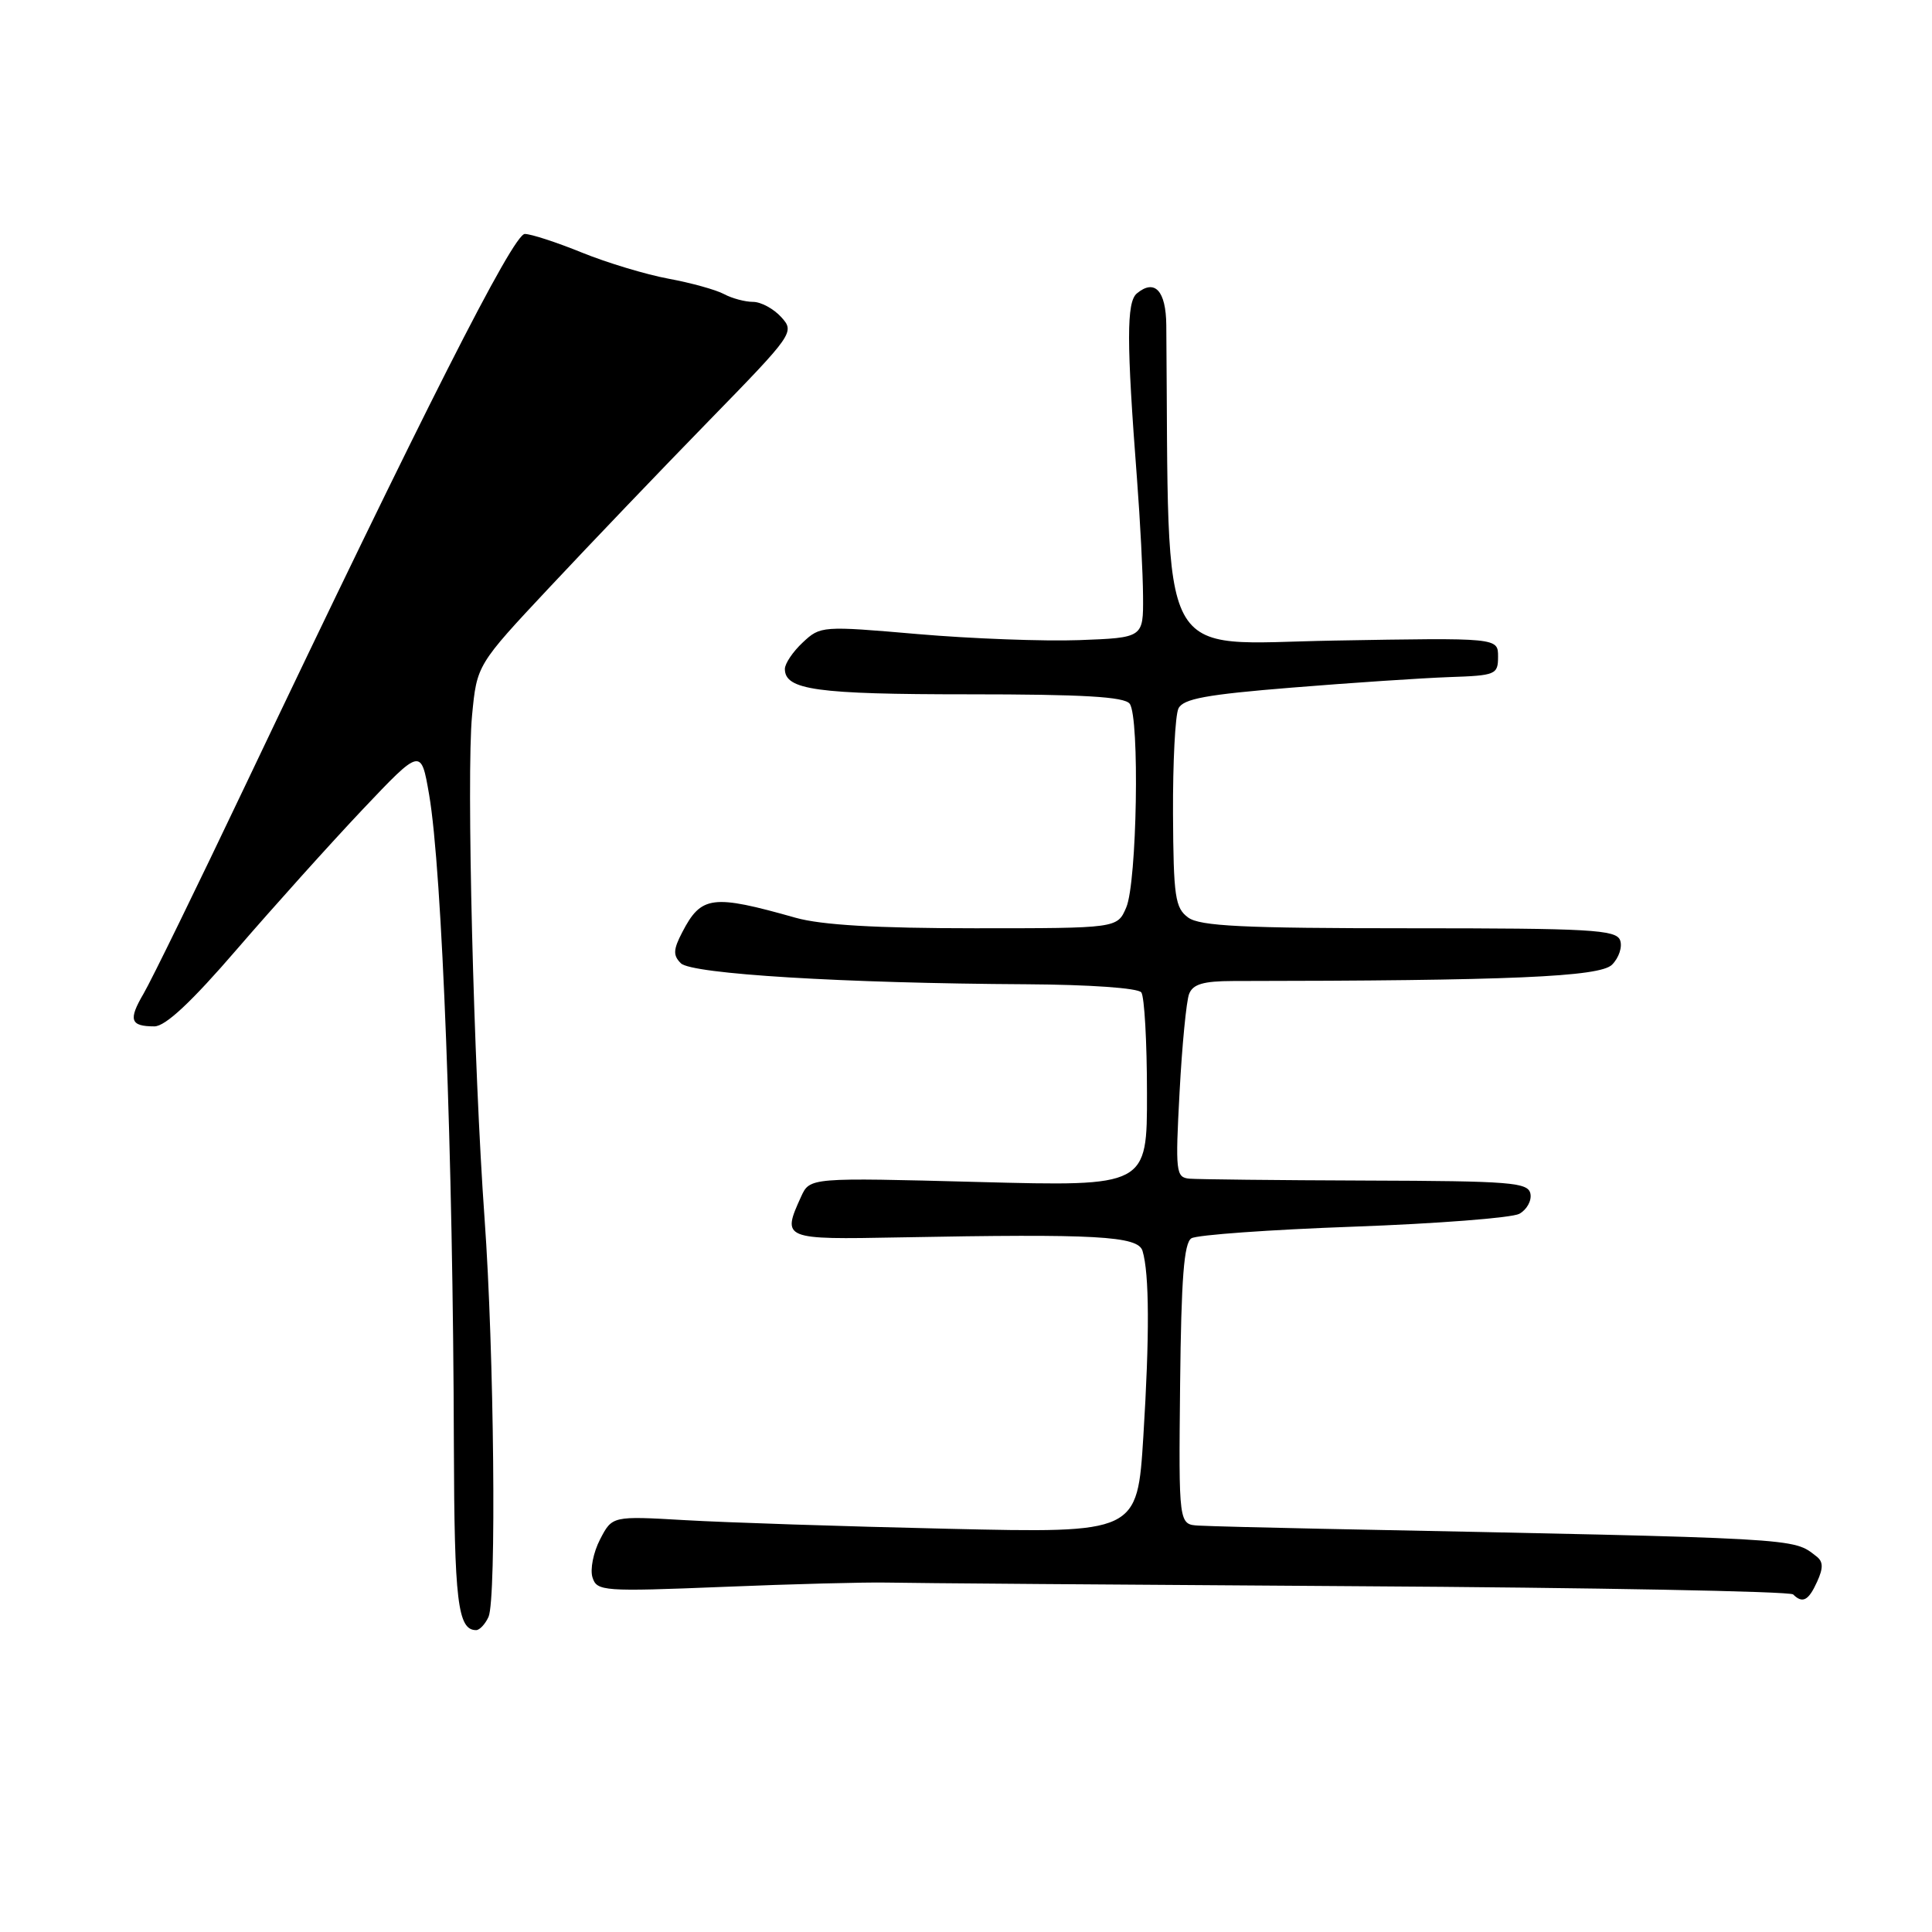 <?xml version="1.0" encoding="UTF-8" standalone="no"?>
<!DOCTYPE svg PUBLIC "-//W3C//DTD SVG 1.1//EN" "http://www.w3.org/Graphics/SVG/1.1/DTD/svg11.dtd" >
<svg xmlns="http://www.w3.org/2000/svg" xmlns:xlink="http://www.w3.org/1999/xlink" version="1.1" viewBox="0 0 256 256">
 <g >
 <path fill="currentColor"
d=" M 64.73 214.25 C 65.80 211.91 65.47 178.97 64.21 161.50 C 62.76 141.40 61.79 102.65 62.55 94.80 C 63.19 88.10 63.19 88.10 72.84 77.80 C 78.14 72.14 87.63 62.22 93.92 55.77 C 105.17 44.23 105.32 44.01 103.52 42.02 C 102.51 40.91 100.83 40.00 99.78 40.00 C 98.73 40.00 97.00 39.54 95.94 38.97 C 94.88 38.40 91.57 37.48 88.59 36.93 C 85.61 36.38 80.44 34.82 77.11 33.47 C 73.77 32.11 70.36 31.00 69.54 31.00 C 68.00 31.00 56.03 54.63 32.54 104.00 C 26.13 117.47 20.05 129.92 19.02 131.67 C 16.98 135.15 17.26 136.00 20.46 136.00 C 21.92 136.00 25.37 132.77 31.41 125.76 C 36.27 120.13 43.74 111.82 48.01 107.30 C 55.79 99.09 55.79 99.09 56.86 105.29 C 58.59 115.30 60.04 153.22 60.14 191.50 C 60.20 212.22 60.65 216.00 63.09 216.00 C 63.55 216.00 64.29 215.21 64.73 214.25 Z  M 240.78 209.58 C 241.61 207.76 241.59 206.92 240.69 206.23 C 237.49 203.76 239.29 203.86 175.00 202.57 C 167.57 202.42 160.30 202.23 158.84 202.15 C 156.18 202.00 156.18 202.00 156.37 183.44 C 156.52 169.39 156.88 164.69 157.87 164.08 C 158.60 163.63 168.25 162.94 179.34 162.54 C 190.42 162.14 200.31 161.37 201.31 160.84 C 202.30 160.30 202.97 159.11 202.79 158.18 C 202.49 156.67 200.27 156.49 180.98 156.43 C 169.17 156.39 158.64 156.27 157.60 156.18 C 155.81 156.01 155.73 155.31 156.30 144.71 C 156.63 138.49 157.20 132.64 157.56 131.71 C 158.06 130.41 159.44 130.00 163.36 129.99 C 200.12 129.96 211.99 129.44 213.60 127.83 C 214.52 126.91 215.00 125.45 214.67 124.58 C 214.14 123.19 210.70 123.00 186.72 123.00 C 164.68 123.00 159.01 122.72 157.44 121.58 C 155.71 120.31 155.49 118.84 155.43 107.83 C 155.40 101.05 155.72 94.77 156.15 93.88 C 156.77 92.59 159.82 92.03 171.21 91.11 C 179.07 90.47 188.43 89.85 192.00 89.72 C 198.21 89.51 198.50 89.39 198.50 87.00 C 198.50 84.50 198.50 84.50 176.75 84.88 C 152.94 85.29 154.94 89.04 154.54 43.09 C 154.50 38.52 153.01 36.91 150.64 38.88 C 149.26 40.03 149.26 45.26 150.66 63.50 C 151.08 69.00 151.44 75.97 151.46 79.00 C 151.50 84.50 151.50 84.50 143.00 84.82 C 138.32 84.99 128.70 84.63 121.62 84.02 C 108.93 82.92 108.70 82.94 106.37 85.13 C 105.06 86.35 104.00 87.93 104.00 88.64 C 104.00 91.42 108.20 92.00 128.31 92.00 C 143.50 92.00 149.00 92.32 149.69 93.25 C 151.03 95.03 150.66 116.95 149.23 120.25 C 148.05 123.00 148.05 123.00 129.21 123.00 C 116.13 123.00 108.85 122.57 105.43 121.61 C 94.37 118.48 92.92 118.67 90.40 123.53 C 89.20 125.83 89.17 126.60 90.22 127.64 C 91.65 129.06 111.78 130.29 136.00 130.42 C 144.41 130.47 150.81 130.92 151.23 131.50 C 151.64 132.05 151.98 138.06 151.98 144.85 C 152.00 157.21 152.00 157.21 129.65 156.62 C 107.31 156.03 107.31 156.03 106.15 158.56 C 103.58 164.21 103.71 164.26 119.25 163.96 C 145.24 163.47 150.80 163.77 151.39 165.75 C 152.30 168.75 152.33 177.00 151.50 190.32 C 150.70 203.15 150.70 203.15 125.60 202.57 C 111.79 202.26 96.14 201.74 90.81 201.43 C 81.12 200.87 81.12 200.87 79.51 203.98 C 78.62 205.70 78.17 207.96 78.51 209.02 C 79.09 210.85 79.91 210.91 95.81 210.27 C 104.99 209.89 114.75 209.64 117.50 209.70 C 120.25 209.77 148.23 209.98 179.68 210.18 C 211.13 210.37 237.19 210.86 237.60 211.27 C 238.85 212.51 239.64 212.10 240.78 209.58 Z "/>
</g>
</svg>